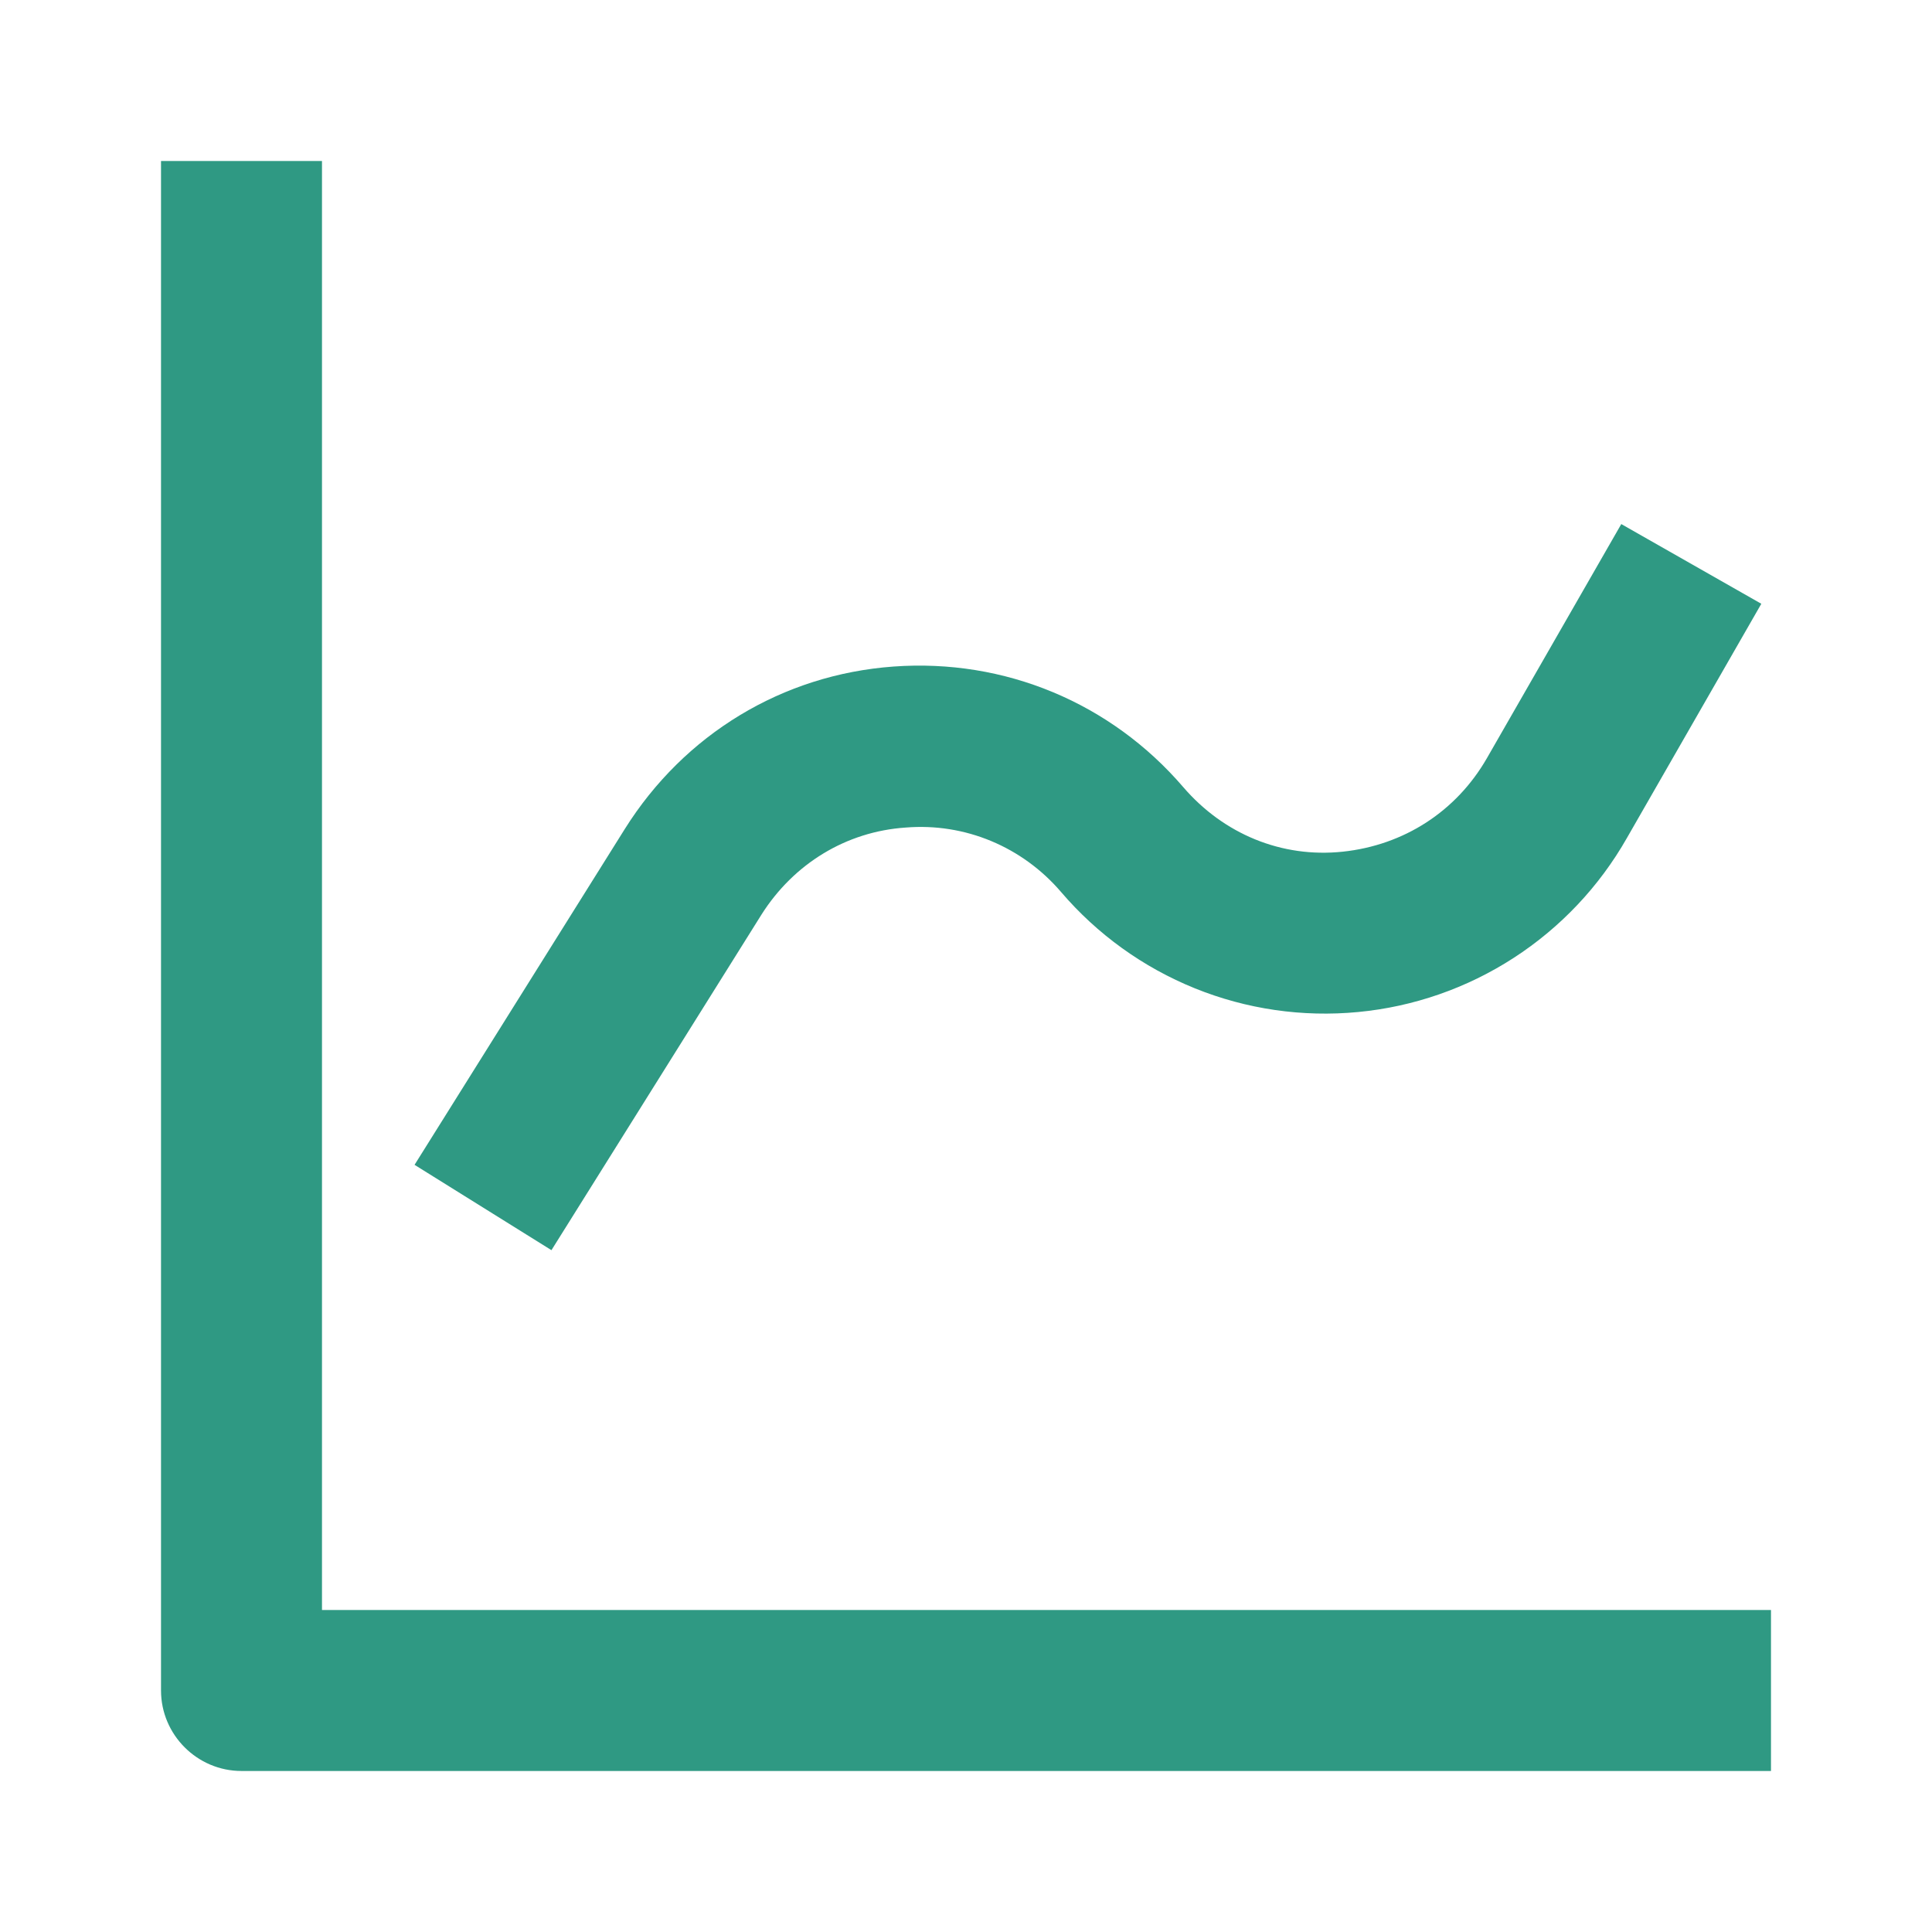 <svg width="35" height="35" viewBox="0 0 35 35" fill="none" xmlns="http://www.w3.org/2000/svg">
<path d="M5.833 2.917H2.917V30.625C2.917 31.427 3.573 32.083 4.375 32.083H32.083V29.167H5.833V2.917Z" fill="#2F9983"/>
<path d="M16.406 14.992C17.485 14.904 18.521 15.342 19.221 16.158C19.877 16.926 20.709 17.525 21.645 17.904C22.581 18.283 23.595 18.43 24.601 18.334C25.606 18.239 26.574 17.902 27.422 17.353C28.27 16.804 28.974 16.059 29.473 15.181L31.908 10.938L29.371 9.494L26.935 13.738C26.381 14.7 25.433 15.312 24.325 15.429C23.217 15.546 22.167 15.108 21.438 14.262C20.125 12.731 18.2 11.929 16.188 12.075C14.175 12.221 12.396 13.3 11.317 15.021L7.51 21.102L9.99 22.648L13.796 16.567C14.379 15.648 15.327 15.065 16.406 14.992Z" fill="#2F9983"/>
</svg>
